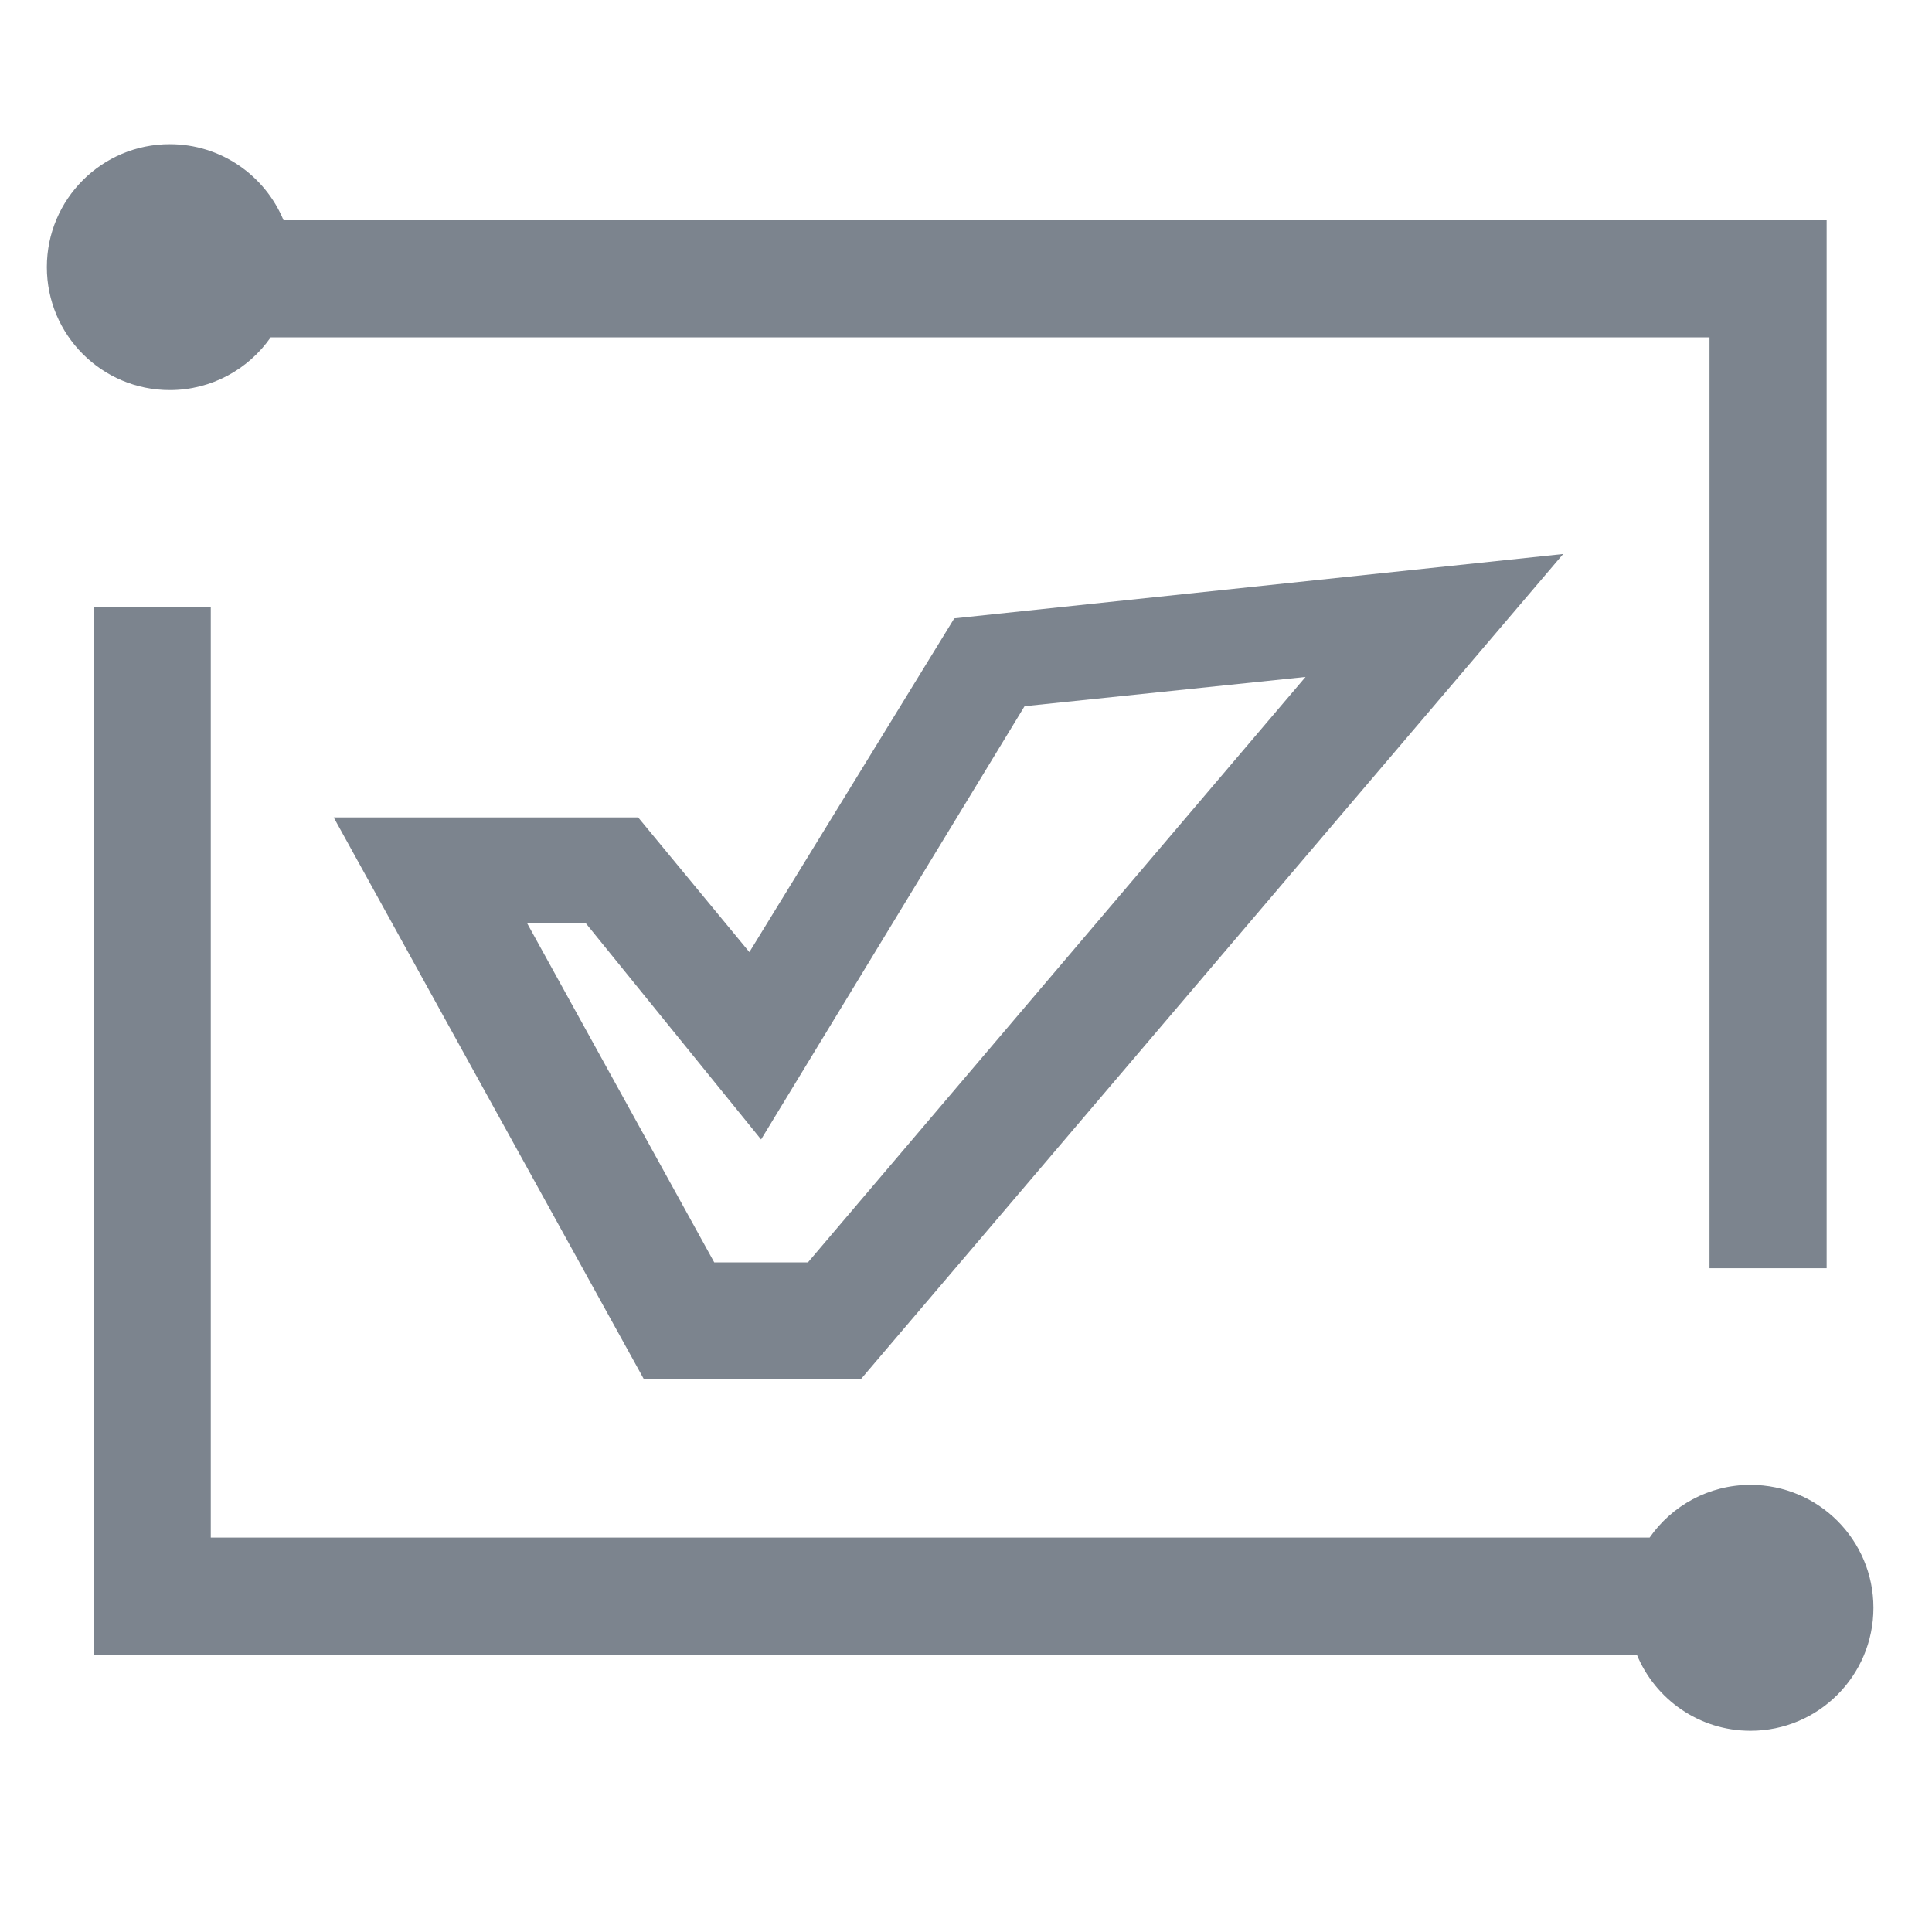 <?xml version="1.0" encoding="UTF-8"?>
<svg width="32px" height="32px" viewBox="0 0 32 32" version="1.1" xmlns="http://www.w3.org/2000/svg" xmlns:xlink="http://www.w3.org/1999/xlink">
    <!-- Generator: Sketch 52.6 (67491) - http://www.bohemiancoding.com/sketch -->
    <title>腾讯智慧建筑运营系统-32px-灰</title>
    <desc>Created with Sketch.</desc>
    <g id="腾讯智慧建筑运营系统-32px-灰" stroke="none" stroke-width="1" fill="none" fill-rule="evenodd">
        <rect id="Rectangle-Copy" fill="#444444" opacity="0" x="0" y="0" width="32" height="32"></rect>
        <path d="M27.111,27.406 L1.552,27.406 L1.552,10.048 L3.491,10.048 L3.491,25.467 L27.323,25.467 C27.691,24.939 28.302,24.594 28.994,24.594 C30.119,24.594 31.03,25.506 31.03,26.63 C31.03,27.755 30.119,28.667 28.994,28.667 C28.144,28.667 27.416,28.146 27.111,27.406 Z M4.696,3.648 L30.255,3.648 L30.255,21.006 L28.315,21.006 L28.315,5.588 L4.483,5.588 C4.115,6.115 3.504,6.461 2.812,6.461 C1.687,6.461 0.776,5.549 0.776,4.424 C0.776,3.3 1.687,2.388 2.812,2.388 C3.662,2.388 4.39,2.909 4.696,3.648 Z M10.667,22.848 L5.527,13.539 L10.57,13.539 L12.412,15.77 L15.806,10.242 L25.891,9.176 L14.255,22.848 L10.667,22.848 Z M13.382,20.909 L21.624,11.212 L16.97,11.697 L12.606,18.873 L9.697,15.285 L8.727,15.285 L11.83,20.909 L13.382,20.909 Z" id="Combined-Shape" fill="#7C848E"></path>
    </g>
</svg>